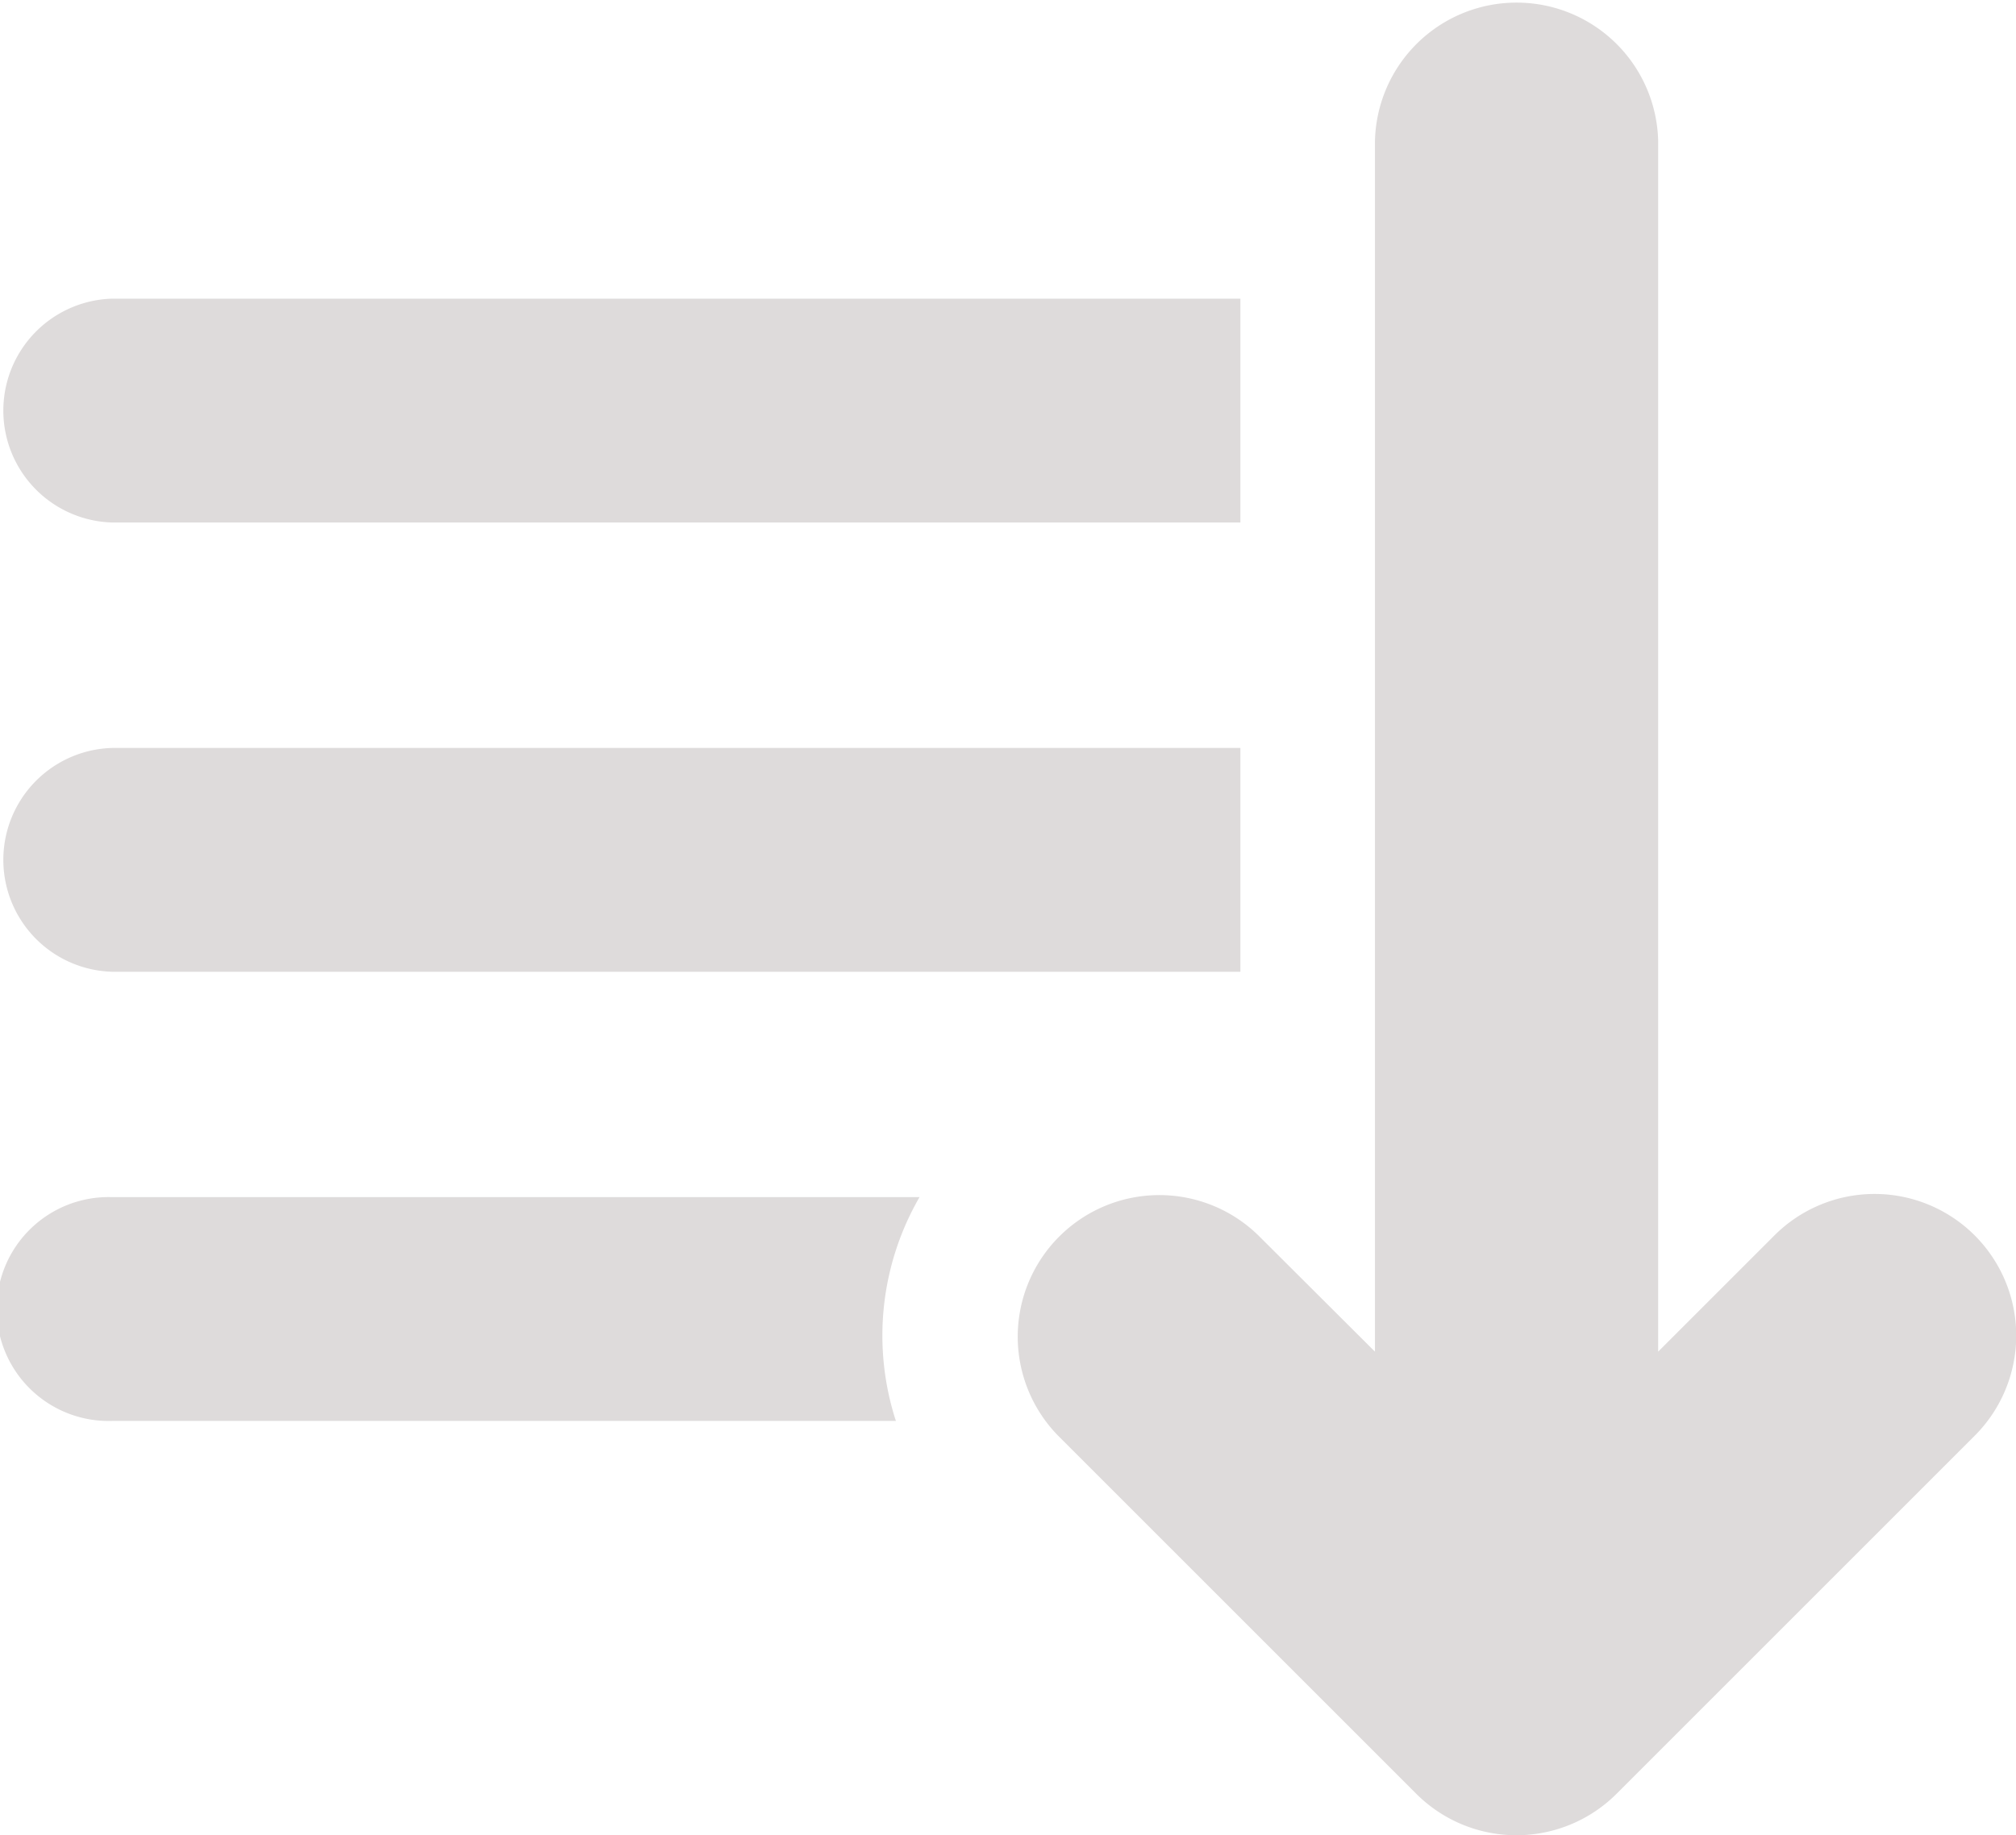 <svg xmlns="http://www.w3.org/2000/svg" width="40.525" height="36.894" viewBox="0 0 40.525 36.894">
  <defs>
    <style>
      .cls-1 {
        fill: #dedbdb;
      }
    </style>
  </defs>
  <g id="sort-down-svgrepo-com" transform="translate(0 -20.609)">
    <g id="Group_35" data-name="Group 35" transform="translate(0 20.609)">
      <g id="Group_34" data-name="Group 34" transform="translate(0 0)">
        <path id="Path_46" data-name="Path 46" class="cls-1" d="M2.251,93.263H24.934v-4.5H2.251a2.251,2.251,0,0,0,0,4.5Z" transform="translate(0 -82.758)"/>
        <path id="Path_47" data-name="Path 47" class="cls-1" d="M2.251,195.82H24.934v-4.5H2.251a2.251,2.251,0,0,0,0,4.5Z" transform="translate(0 -176.282)"/>
        <path id="Path_48" data-name="Path 48" class="cls-1" d="M2.251,293.874h0a2.251,2.251,0,1,0,0,4.5H18.009a5.561,5.561,0,0,1,.475-4.5Z" transform="translate(0 -269.805)"/>
        <path id="Path_49" data-name="Path 49" class="cls-1" d="M251.3,45.448a2.847,2.847,0,0,0-4.026,0l-2.337,2.337V23.455a2.847,2.847,0,0,0-5.693,0v24.33L236.9,45.448a2.847,2.847,0,0,0-4.026,4.026l7.2,7.2a2.848,2.848,0,0,0,4.027,0l7.2-7.2A2.847,2.847,0,0,0,251.3,45.448Z" transform="translate(-211.605 -20.609)"/>
      </g>
    </g>
  </g>
</svg>
